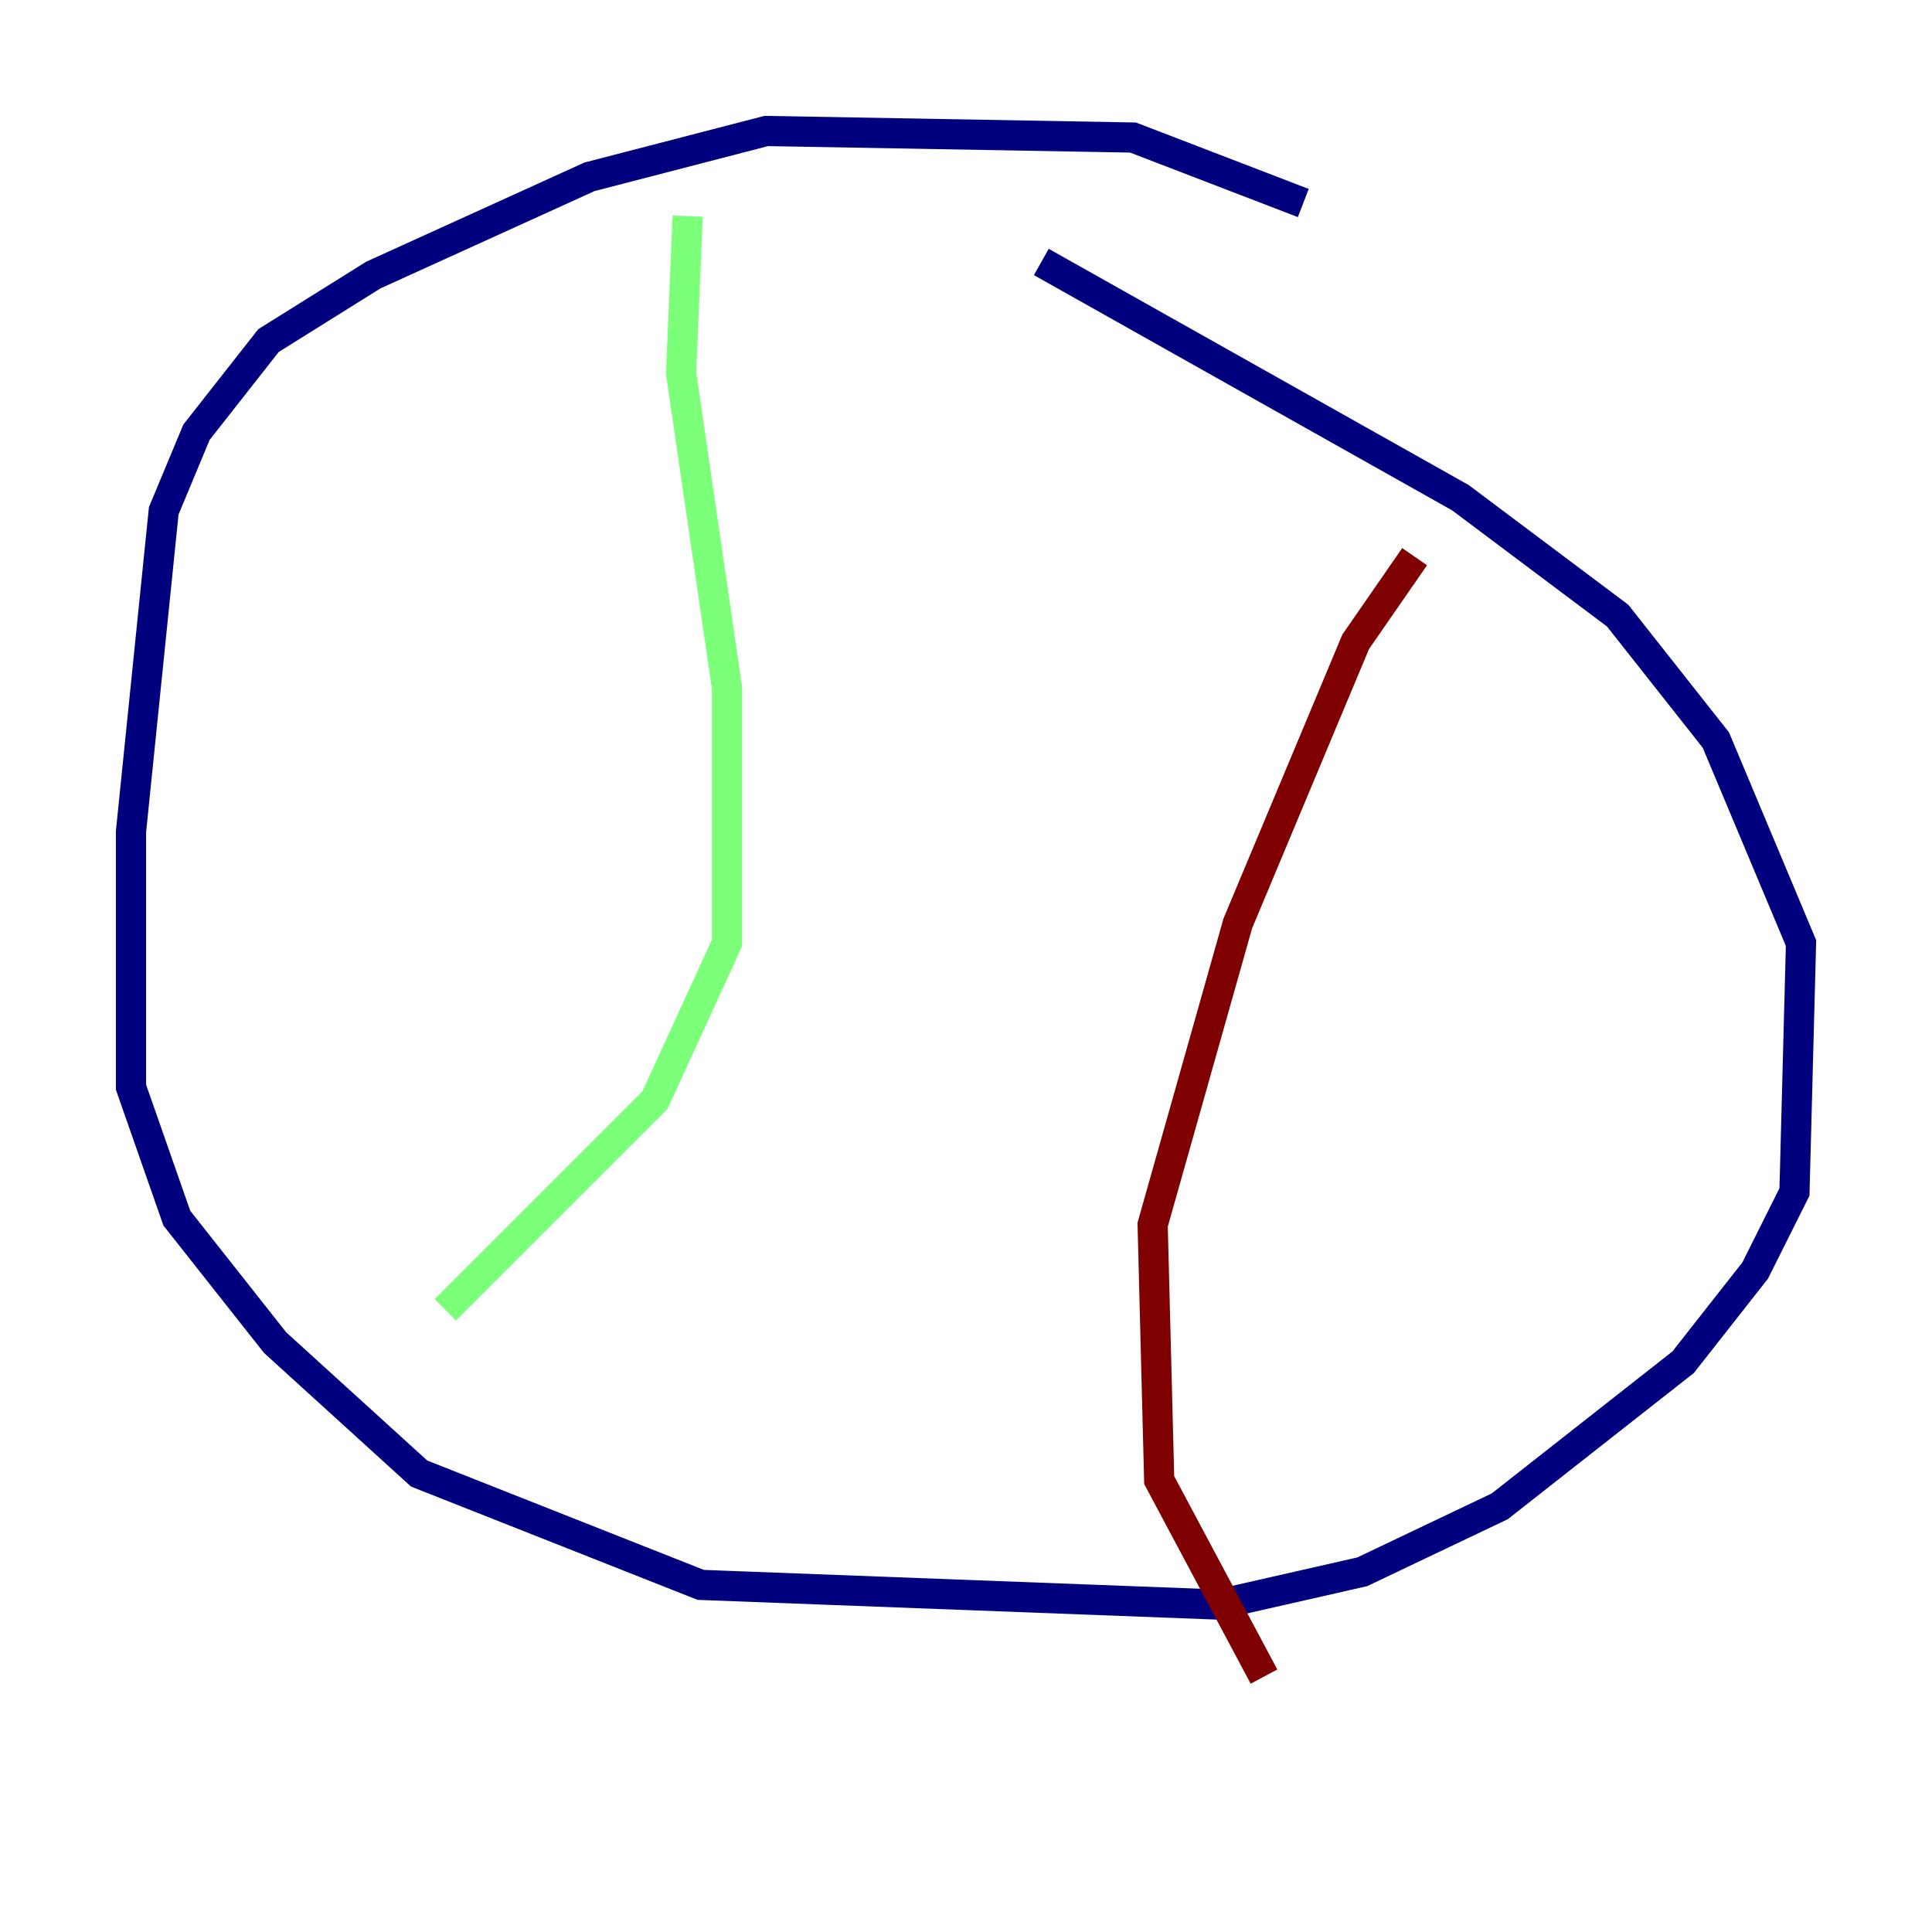 <?xml version="1.0" encoding="utf-8" ?>
<svg baseProfile="tiny" height="128" version="1.2" viewBox="0,0,128,128" width="128" xmlns="http://www.w3.org/2000/svg" xmlns:ev="http://www.w3.org/2001/xml-events" xmlns:xlink="http://www.w3.org/1999/xlink"><defs /><polyline fill="none" points="86.346,13.451 75.064,9.112 50.766,8.678 39.051,11.715 24.732,18.224 17.79,22.563 13.017,28.637 10.848,33.844 8.678,55.105 8.678,72.027 11.715,80.705 18.224,88.949 27.77,97.627 46.427,105.003 80.705,106.305 90.251,104.136 99.363,99.797 111.512,90.251 116.285,84.176 118.888,78.969 119.322,62.481 113.681,49.031 107.173,40.786 96.759,32.976 68.99,17.356" stroke="#00007f" stroke-width="2" /><polyline fill="none" points="45.559,14.319 45.125,24.732 48.163,45.559 48.163,62.481 43.39,72.895 29.505,86.78" stroke="#7cff79" stroke-width="2" /><polyline fill="none" points="93.722,36.881 89.817,42.522 82.007,61.18 76.366,81.139 76.8,98.061 83.742,111.078" stroke="#7f0000" stroke-width="2" /></svg>